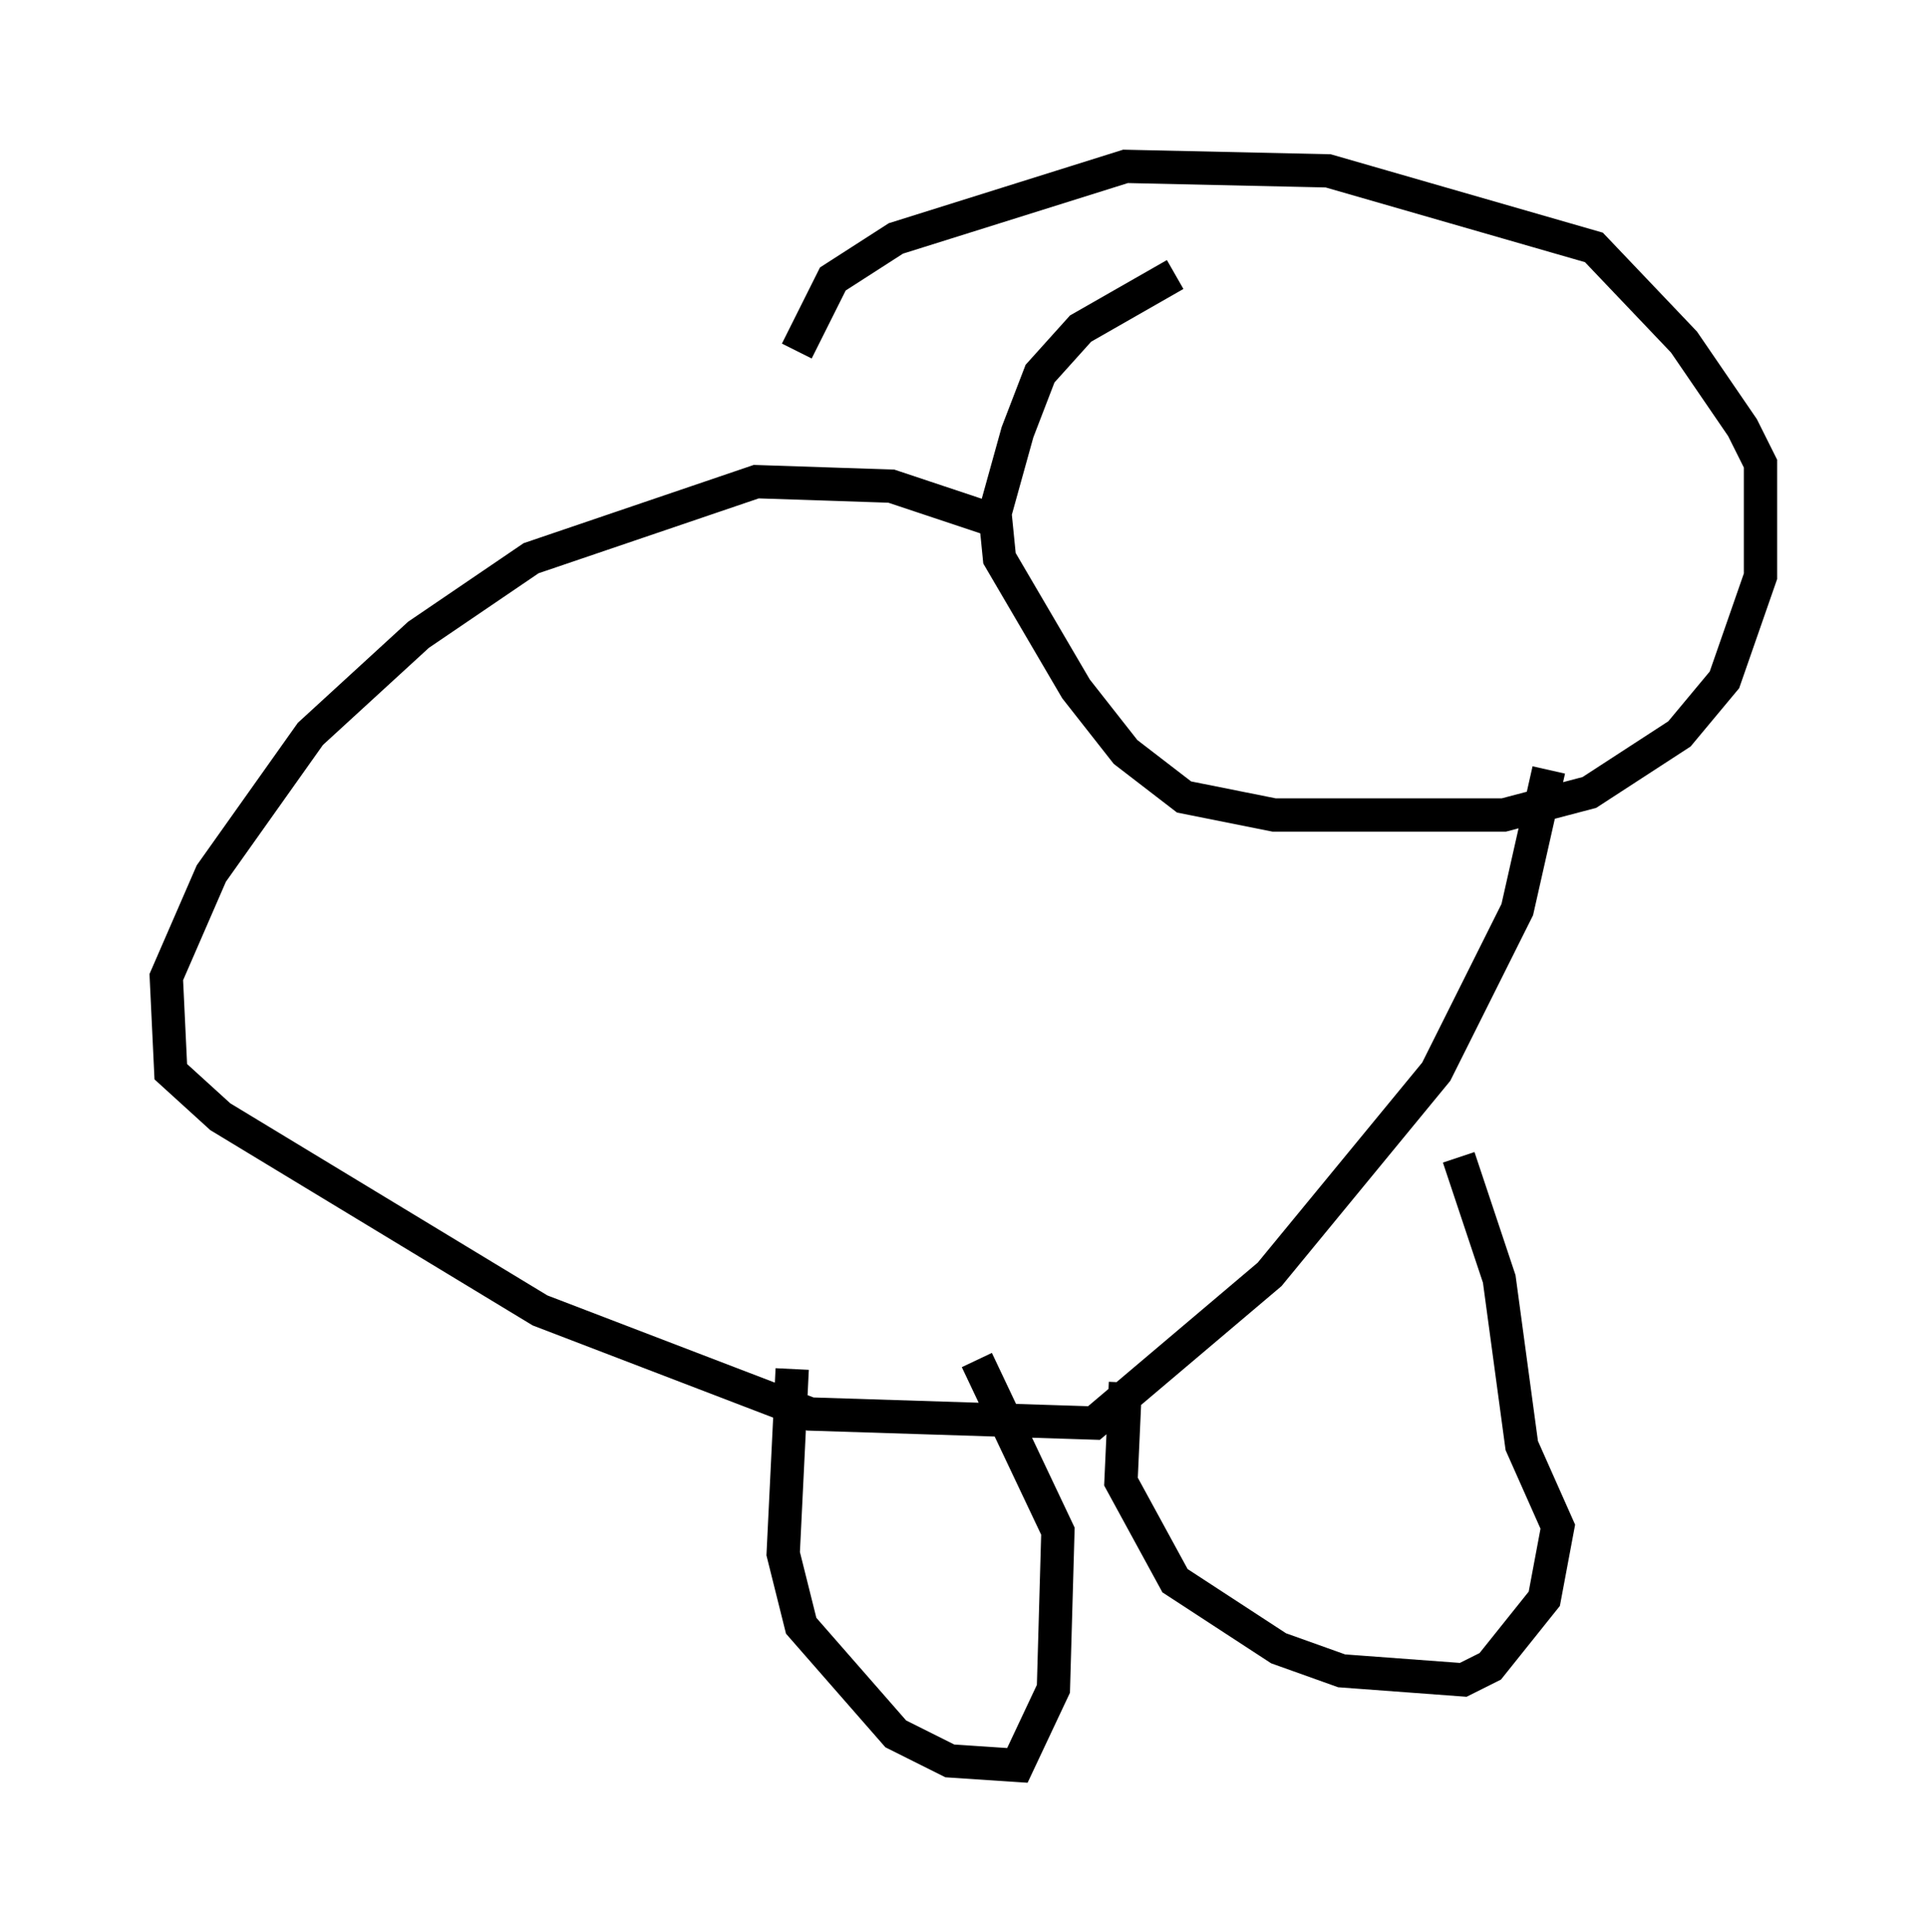 <?xml version="1.0" encoding="utf-8" ?>
<svg baseProfile="full" height="58.037" version="1.1" width="57.902" xmlns="http://www.w3.org/2000/svg" xmlns:ev="http://www.w3.org/2001/xml-events" xmlns:xlink="http://www.w3.org/1999/xlink"><defs /><rect fill="white" height="58.037" width="57.902" x="0" y="0" /><path d="M40.859, 7.706 m-5.548, 0.541 l-2.842, 1.624 -1.218, 1.353 l-0.677, 1.759 -0.677, 2.436 l0.135, 1.353 2.3, 3.924 l1.488, 1.894 1.759, 1.353 l2.706, 0.541 6.901, 0.0 l2.571, -0.677 2.706, -1.759 l1.353, -1.624 1.083, -3.112 l0.0, -3.383 -0.541, -1.083 l-1.759, -2.571 -2.706, -2.842 l-7.984, -2.3 -6.089, -0.135 l-6.901, 2.165 -1.894, 1.218 l-1.083, 2.165 m6.089, 5.142 l-3.248, -1.083 -4.059, -0.135 l-6.766, 2.3 -3.383, 2.3 l-3.248, 2.977 -2.977, 4.195 l-1.353, 3.112 0.135, 2.842 l1.488, 1.353 9.607, 5.819 l8.119, 3.112 8.525, 0.271 l5.277, -4.465 5.007, -6.089 l2.436, -4.871 0.947, -4.195 m-12.72, 18.403 l-0.135, 2.977 1.624, 2.977 l3.112, 2.03 1.894, 0.677 l3.654, 0.271 0.812, -0.406 l1.624, -2.03 0.406, -2.165 l-1.083, -2.436 -0.677, -5.007 l-1.218, -3.654 m-20.027, 6.36 l-0.271, 5.548 0.541, 2.165 l2.842, 3.248 1.624, 0.812 l2.03, 0.135 1.083, -2.3 l0.135, -4.736 -2.436, -5.142 " fill="none" stroke="black" stroke-width="1" /></svg>
